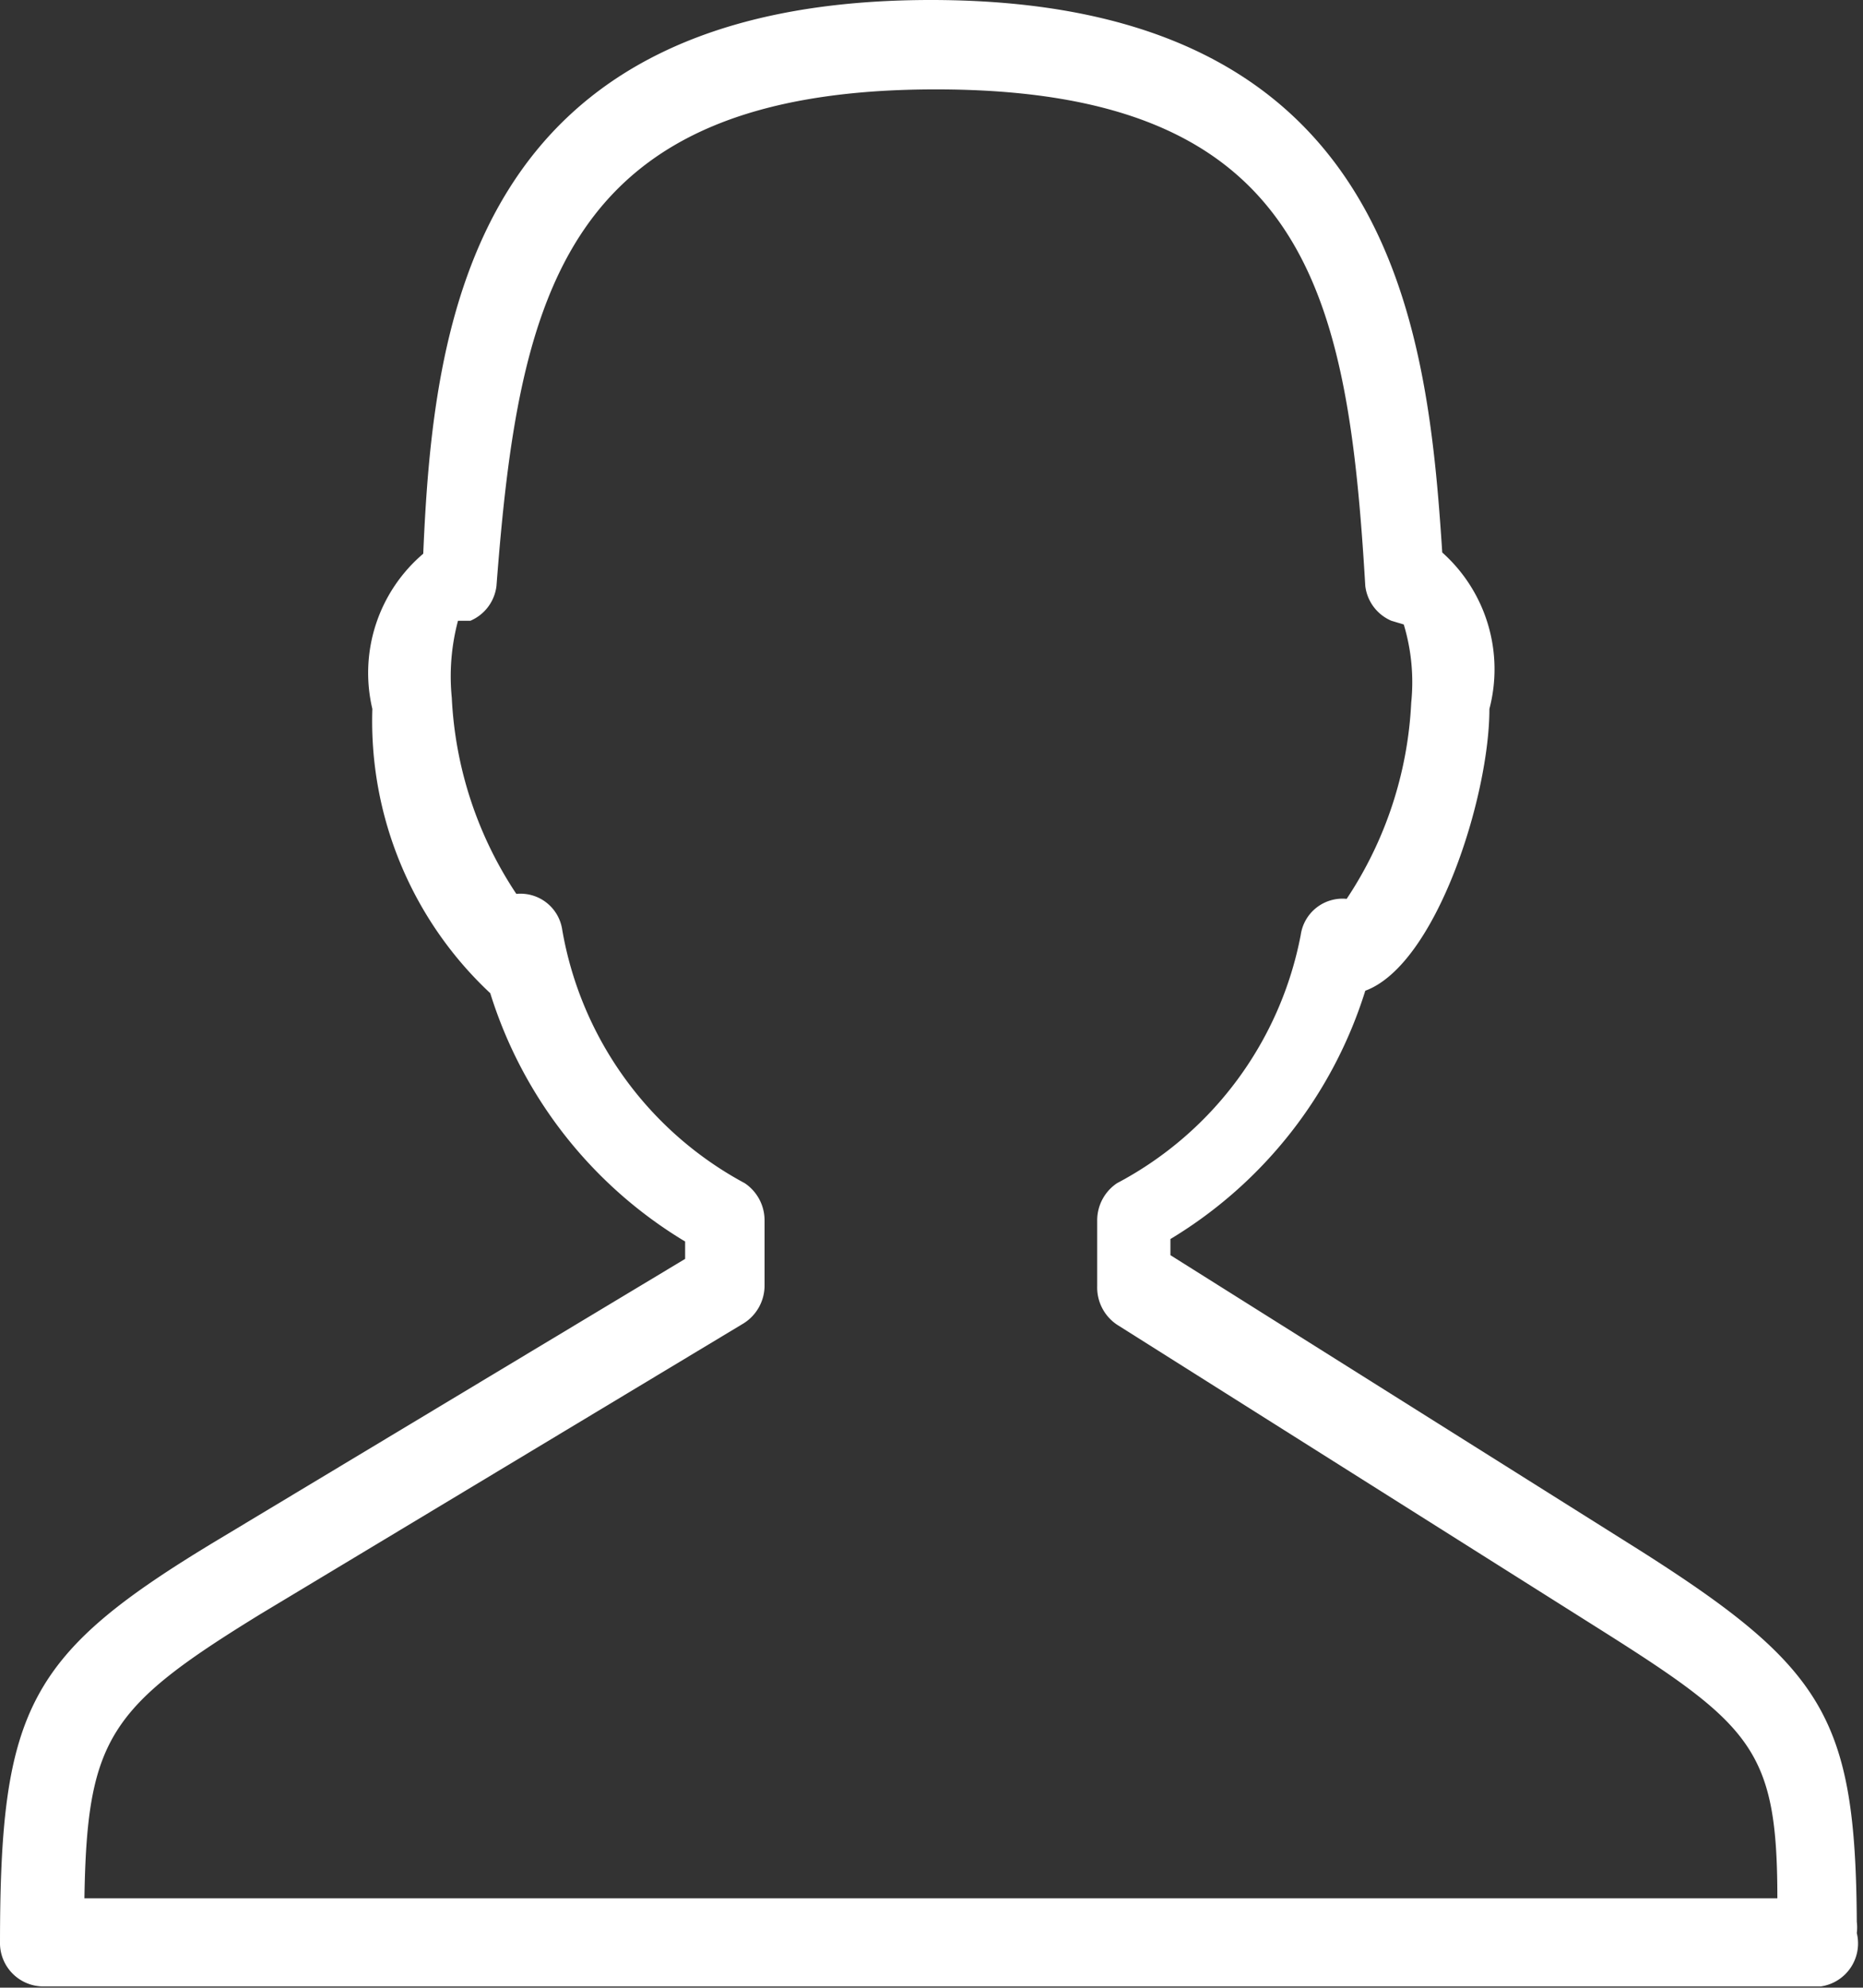 <svg id="Layer_1" data-name="Layer 1" xmlns="http://www.w3.org/2000/svg" viewBox="0 0 15.01 16.01"><rect x="0" y="0" width="15.01" height="16.01" fill="#333333" stroke="none"/><defs><style>.cls-1{fill:#ffffff;}</style></defs><title>User</title><path class="cls-1" d="M14.67,16H0.34A0.35,0.35,0,0,1,0,15.66c0-1.91.23-2.34,1.76-3.26l3.76-2.26V10A3.57,3.57,0,0,1,3.95,8,3,3,0,0,1,3,5.71a1.26,1.26,0,0,1,.41-1.25C3.49,2.6,3.79,0,7.5,0s4,2.6,4.12,4.45A1.26,1.26,0,0,1,12,5.71c0,0.71-.43,2.06-1,2.27a3.58,3.58,0,0,1-1.57,2v0.13l3.77,2.37c1.5,0.95,1.75,1.36,1.76,3a0.37,0.37,0,0,1,0,.09A0.35,0.35,0,0,1,14.67,16Zm-14-.71H14.32c0-1.19-.2-1.39-1.42-2.16L9,10.67a0.36,0.36,0,0,1-.16-0.31V9.83A0.36,0.36,0,0,1,9,9.53a2.87,2.87,0,0,0,1.48-2,0.34,0.34,0,0,1,.37-0.29h0a3.12,3.12,0,0,0,.52-1.58,1.61,1.61,0,0,0-.06-0.63h0L11.21,5A0.35,0.35,0,0,1,11,4.72c-0.14-2.35-.46-4-3.46-4S4.18,2.37,4,4.72A0.35,0.35,0,0,1,3.79,5l-0.1,0a1.74,1.74,0,0,0-.05.62,3.12,3.12,0,0,0,.52,1.58h0a0.34,0.34,0,0,1,.37.29A2.87,2.87,0,0,0,6,9.53a0.36,0.36,0,0,1,.16.3v0.52a0.36,0.36,0,0,1-.17.31L2.1,13C0.88,13.75.7,14,.68,15.3Z"/></svg>